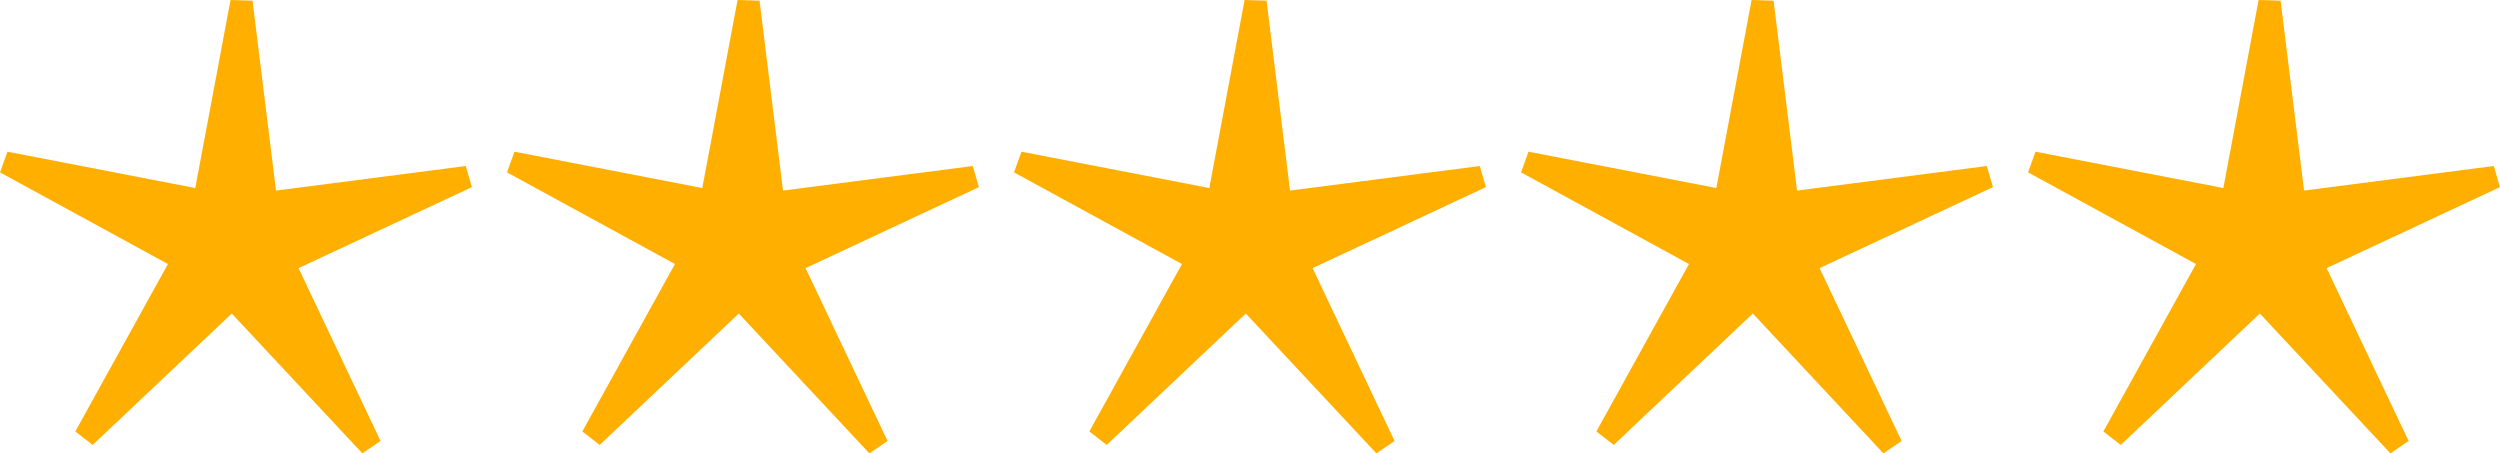 <?xml version="1.0" encoding="UTF-8" standalone="no"?>
<!-- Created with Inkscape (http://www.inkscape.org/) -->

<svg
   width="188.237mm"
   height="34.135mm"
   viewBox="0 0 188.237 34.135"
   version="1.1"
   id="svg5216"
   inkscape:export-filename="onestars.svg"
   inkscape:export-xdpi="96"
   inkscape:export-ydpi="96"
   xmlns:inkscape="http://www.inkscape.org/namespaces/inkscape"
   xmlns:sodipodi="http://sodipodi.sourceforge.net/DTD/sodipodi-0.dtd"
   xmlns="http://www.w3.org/2000/svg"
   xmlns:svg="http://www.w3.org/2000/svg">
  <sodipodi:namedview
     id="namedview5218"
     pagecolor="#ffffff"
     bordercolor="#000000"
     borderopacity="0.25"
     inkscape:showpageshadow="2"
     inkscape:pageopacity="0.0"
     inkscape:pagecheckerboard="0"
     inkscape:deskcolor="#d1d1d1"
     inkscape:document-units="mm"
     showgrid="false" />
  <defs
     id="defs5213" />
  <g
     inkscape:label="Layer 1"
     inkscape:groupmode="layer"
     id="layer1"
     transform="translate(-1.72)">
    <path
       sodipodi:type="star"
       style="fill:#ffaf00;fill-opacity:1;stroke:#ffaf00;stroke-width:1.675;stroke-opacity:1"
       id="path5389"
       inkscape:flatsided="false"
       sodipodi:sides="5"
       sodipodi:cx="7.5639448"
       sodipodi:cy="4.0044417"
       sodipodi:r1="18.291225"
       sodipodi:r2="3.9846268"
       sodipodi:arg1="0.71654167"
       sodipodi:arg2="1.3448602"
       inkscape:rounded="0"
       inkscape:randomized="0"
       d="M 21.357,16.018 8.457,7.888 0.401,20.835 4.146,6.053 -10.656,2.393 4.559,1.387 3.466,-13.822 9.124,0.338 23.252,-5.401 11.533,4.356 Z"
       inkscape:transform-center-x="-0.33373333"
       inkscape:transform-center-y="-4.0918117"
       transform="rotate(14.735,-42.36,56.726)" />
    <path
       sodipodi:type="star"
       style="fill:#ffaf00;fill-opacity:1;stroke:#ffaf00;stroke-width:1.675;stroke-opacity:1"
       id="path5389-4"
       inkscape:flatsided="false"
       sodipodi:sides="5"
       sodipodi:cx="7.5639448"
       sodipodi:cy="4.0044417"
       sodipodi:r1="18.291225"
       sodipodi:r2="3.9846268"
       sodipodi:arg1="0.71654167"
       sodipodi:arg2="1.3448602"
       inkscape:rounded="0"
       inkscape:randomized="0"
       d="M 21.357,16.018 8.457,7.888 0.401,20.835 4.146,6.053 -10.656,2.393 4.559,1.387 3.466,-13.822 9.124,0.338 23.252,-5.401 11.533,4.356 Z"
       inkscape:transform-center-x="-0.33373333"
       inkscape:transform-center-y="-4.0918117"
       transform="rotate(14.735,33.993,647.221)" />
    <path
       sodipodi:type="star"
       style="fill:#ffaf00;fill-opacity:1;stroke:#ffaf00;stroke-width:1.675;stroke-opacity:1"
       id="path5389-1"
       inkscape:flatsided="false"
       sodipodi:sides="5"
       sodipodi:cx="7.5639448"
       sodipodi:cy="4.0044417"
       sodipodi:r1="18.291225"
       sodipodi:r2="3.9846268"
       sodipodi:arg1="0.71654167"
       sodipodi:arg2="1.3448602"
       inkscape:rounded="0"
       inkscape:randomized="0"
       d="M 21.357,16.018 8.457,7.888 0.401,20.835 4.146,6.053 -10.656,2.393 4.559,1.387 3.466,-13.822 9.124,0.338 23.252,-5.401 11.533,4.356 Z"
       inkscape:transform-center-x="-0.33373333"
       inkscape:transform-center-y="-4.0918117"
       transform="rotate(14.735,-23.272,204.35)" />
    <path
       sodipodi:type="star"
       style="fill:#ffaf00;fill-opacity:1;stroke:#ffaf00;stroke-width:1.675;stroke-opacity:1"
       id="path5389-9"
       inkscape:flatsided="false"
       sodipodi:sides="5"
       sodipodi:cx="7.5639448"
       sodipodi:cy="4.0044417"
       sodipodi:r1="18.291225"
       sodipodi:r2="3.9846268"
       sodipodi:arg1="0.71654167"
       sodipodi:arg2="1.3448602"
       inkscape:rounded="0"
       inkscape:randomized="0"
       d="M 21.357,16.018 8.457,7.888 0.401,20.835 4.146,6.053 -10.656,2.393 4.559,1.387 3.466,-13.822 9.124,0.338 23.252,-5.401 11.533,4.356 Z"
       inkscape:transform-center-x="-0.33373333"
       inkscape:transform-center-y="-4.0918117"
       transform="rotate(14.735,-4.184,351.974)" />
    <path
       sodipodi:type="star"
       style="fill:#ffaf00;fill-opacity:1;stroke:#ffaf00;stroke-width:1.675;stroke-opacity:1"
       id="path5389-5"
       inkscape:flatsided="false"
       sodipodi:sides="5"
       sodipodi:cx="7.5639448"
       sodipodi:cy="4.0044417"
       sodipodi:r1="18.291225"
       sodipodi:r2="3.9846268"
       sodipodi:arg1="0.71654167"
       sodipodi:arg2="1.3448602"
       inkscape:rounded="0"
       inkscape:randomized="0"
       d="M 21.357,16.018 8.457,7.888 0.401,20.835 4.146,6.053 -10.656,2.393 4.559,1.387 3.466,-13.822 9.124,0.338 23.252,-5.401 11.533,4.356 Z"
       inkscape:transform-center-x="-0.33373333"
       inkscape:transform-center-y="-4.0918117"
       transform="rotate(14.735,14.905,499.598)" />
  </g>
</svg>
